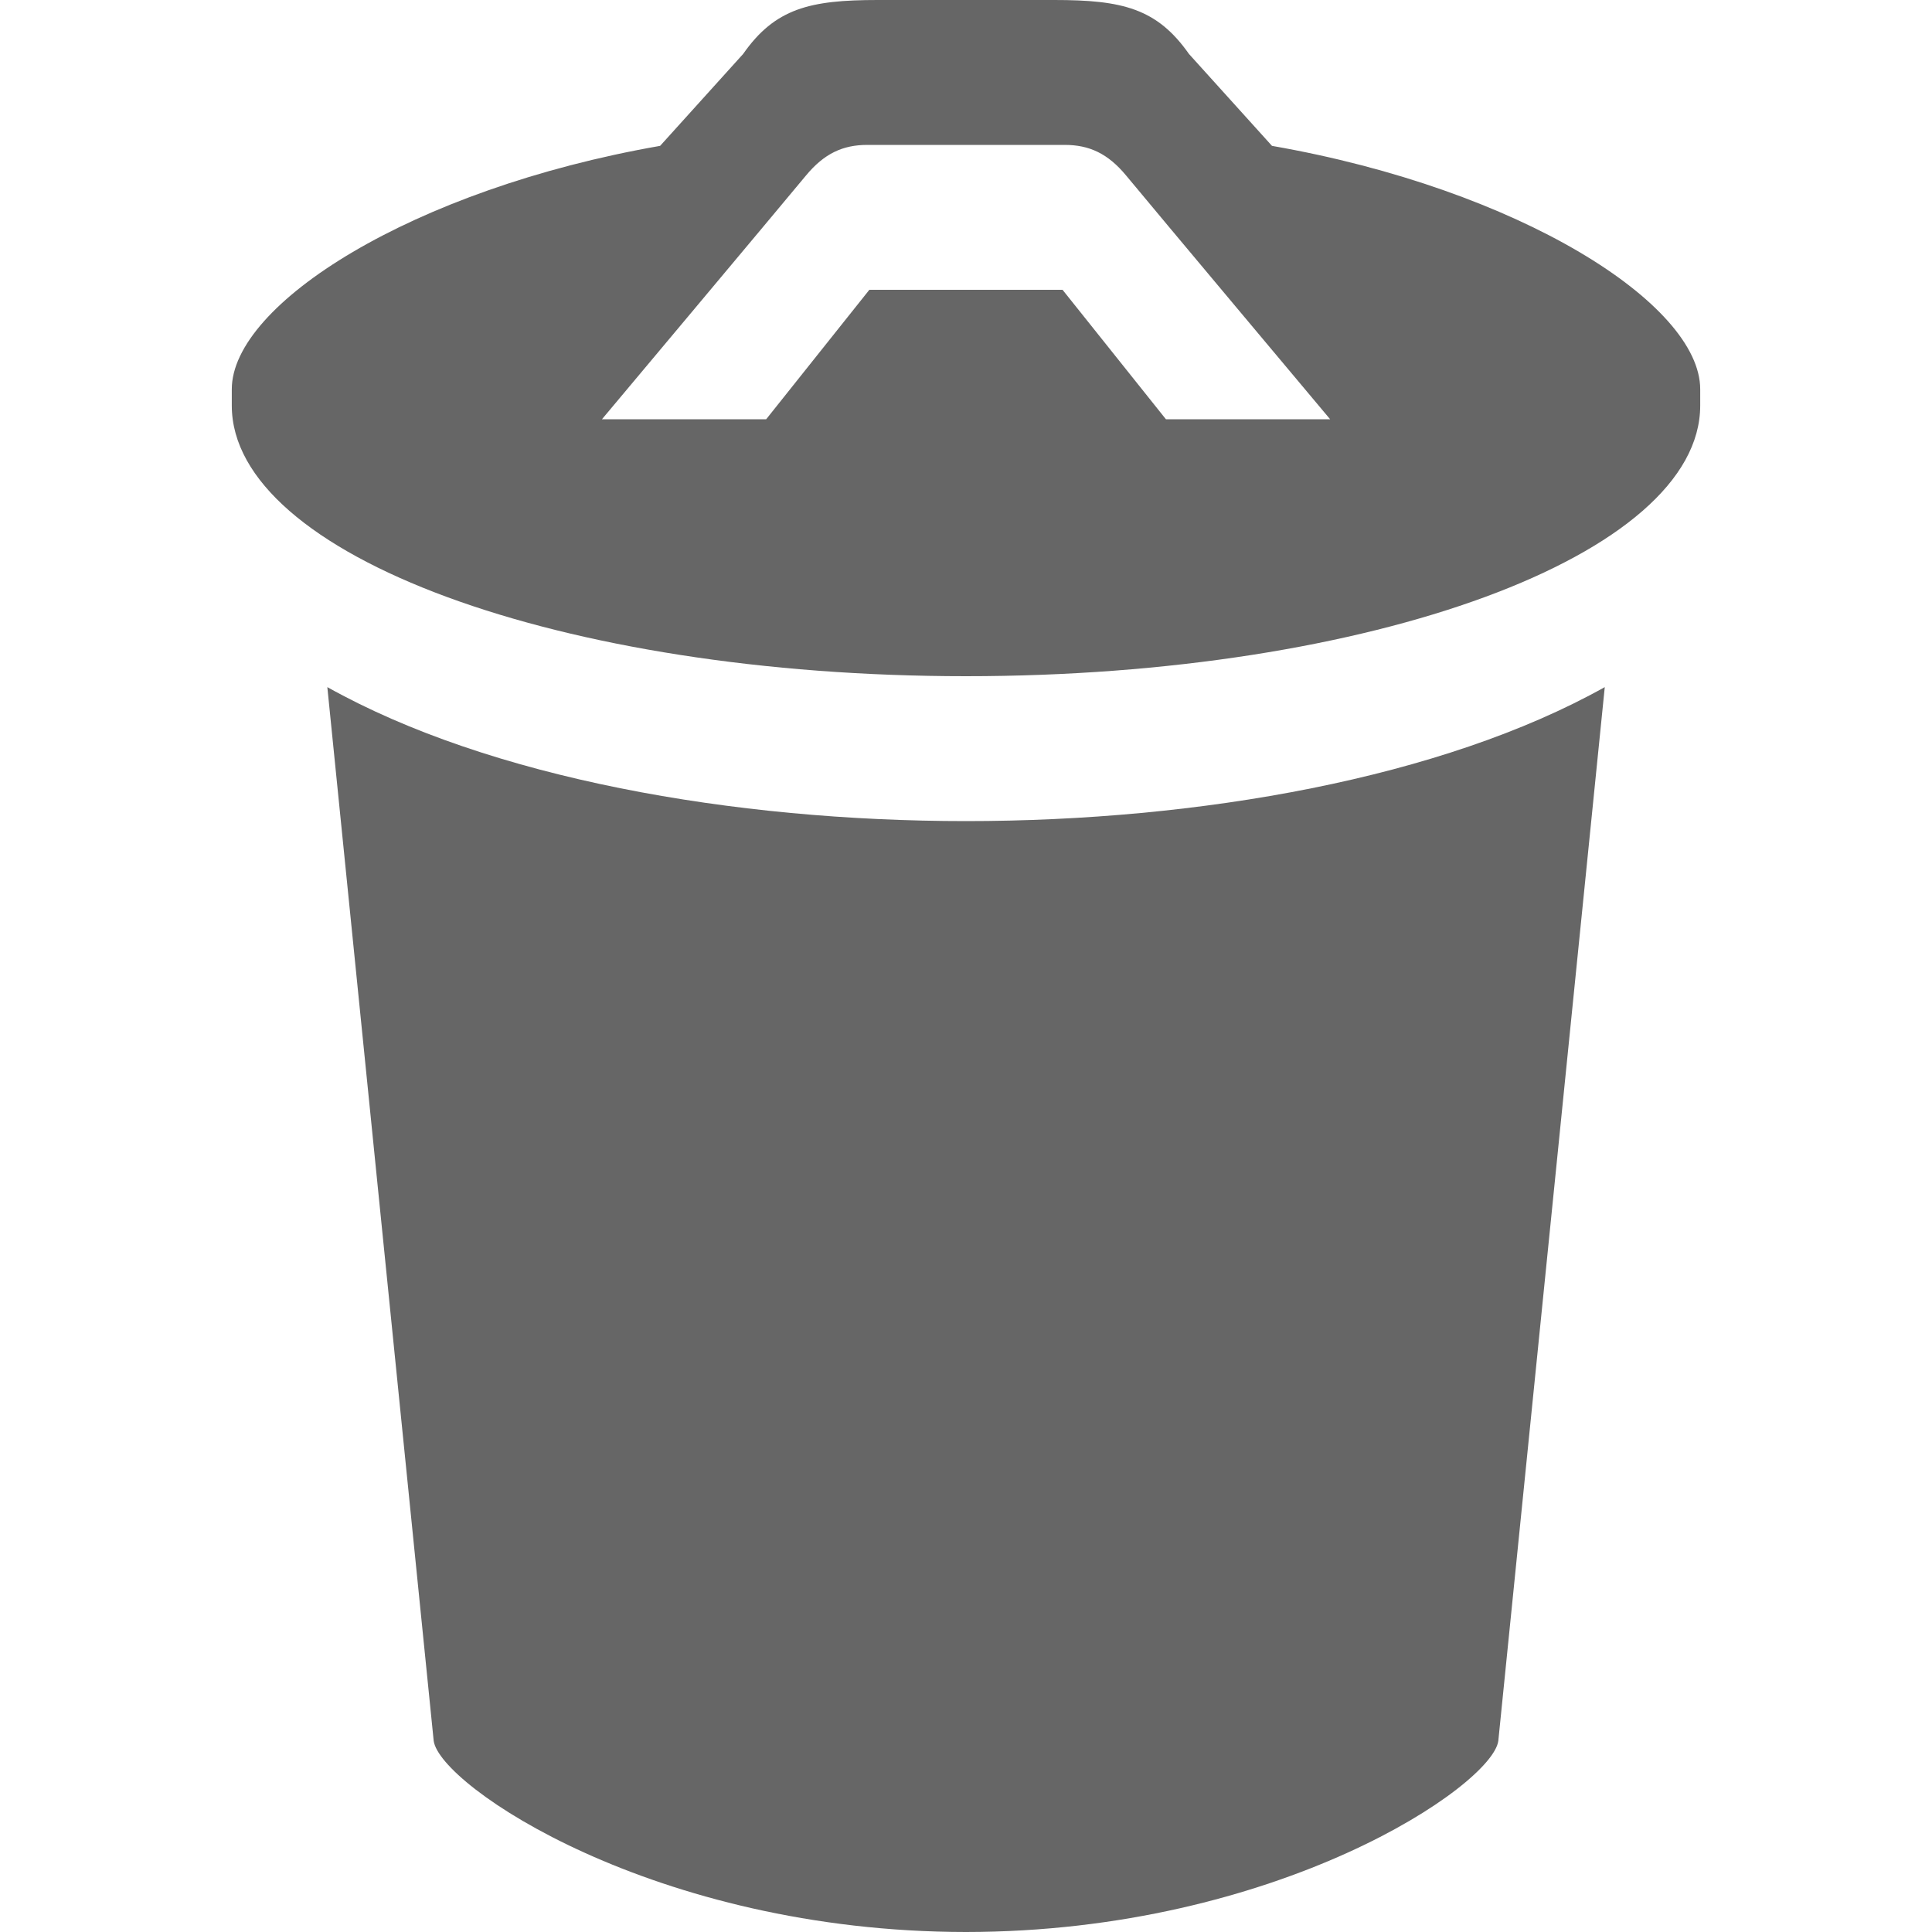 <?xml version="1.0" encoding="UTF-8" standalone="no"?>
<!DOCTYPE svg PUBLIC "-//W3C//DTD SVG 1.1//EN" "http://www.w3.org/Graphics/SVG/1.1/DTD/svg11.dtd">
<svg width="100%" height="100%" viewBox="0 0 200 200" version="1.1" xmlns="http://www.w3.org/2000/svg" xmlns:xlink="http://www.w3.org/1999/xlink" xml:space="preserve" xmlns:serif="http://www.serif.com/" style="fill-rule:evenodd;clip-rule:evenodd;stroke-linejoin:round;stroke-miterlimit:2;">
    <rect id="Tavola-da-disegno1" serif:id="Tavola da disegno1" x="0" y="0" width="200" height="200" style="fill:none;"/>
    <clipPath id="_clip1">
        <rect id="Tavola-da-disegno11" serif:id="Tavola da disegno1" x="0" y="0" width="200" height="200"/>
    </clipPath>
    <g clip-path="url(#_clip1)">
        <g id="trash" transform="matrix(10,0,0,10,-0.005,-3.55271e-15)">
            <path d="M3.389,7.113L4.49,18.021C4.551,18.482 6.777,19.998 10,20C13.225,19.998 15.451,18.482 15.511,18.021L16.613,7.113C14.929,8.055 12.412,8.5 10,8.5C7.59,8.5 5.072,8.055 3.389,7.113ZM13.168,1.51L12.309,0.559C11.977,0.086 11.617,0 10.916,0L9.085,0C8.385,0 8.024,0.086 7.693,0.559L6.834,1.51C4.264,1.959 2.4,3.15 2.4,4.029L2.4,4.199C2.4,5.746 5.803,7 10,7C14.198,7 17.601,5.746 17.601,4.199L17.601,4.029C17.601,3.15 15.738,1.959 13.168,1.51ZM12.07,4.34L11,3L9,3L7.932,4.34L6.232,4.34C6.232,4.34 8.094,2.119 8.343,1.818C8.533,1.588 8.727,1.5 8.979,1.5L11.022,1.5C11.275,1.5 11.469,1.588 11.659,1.818C11.907,2.119 13.77,4.34 13.77,4.34L12.07,4.34Z" style="fill:rgb(102, 102, 102);fill-rule:nonzero;"/>
        </g>
    </g>
</svg>
